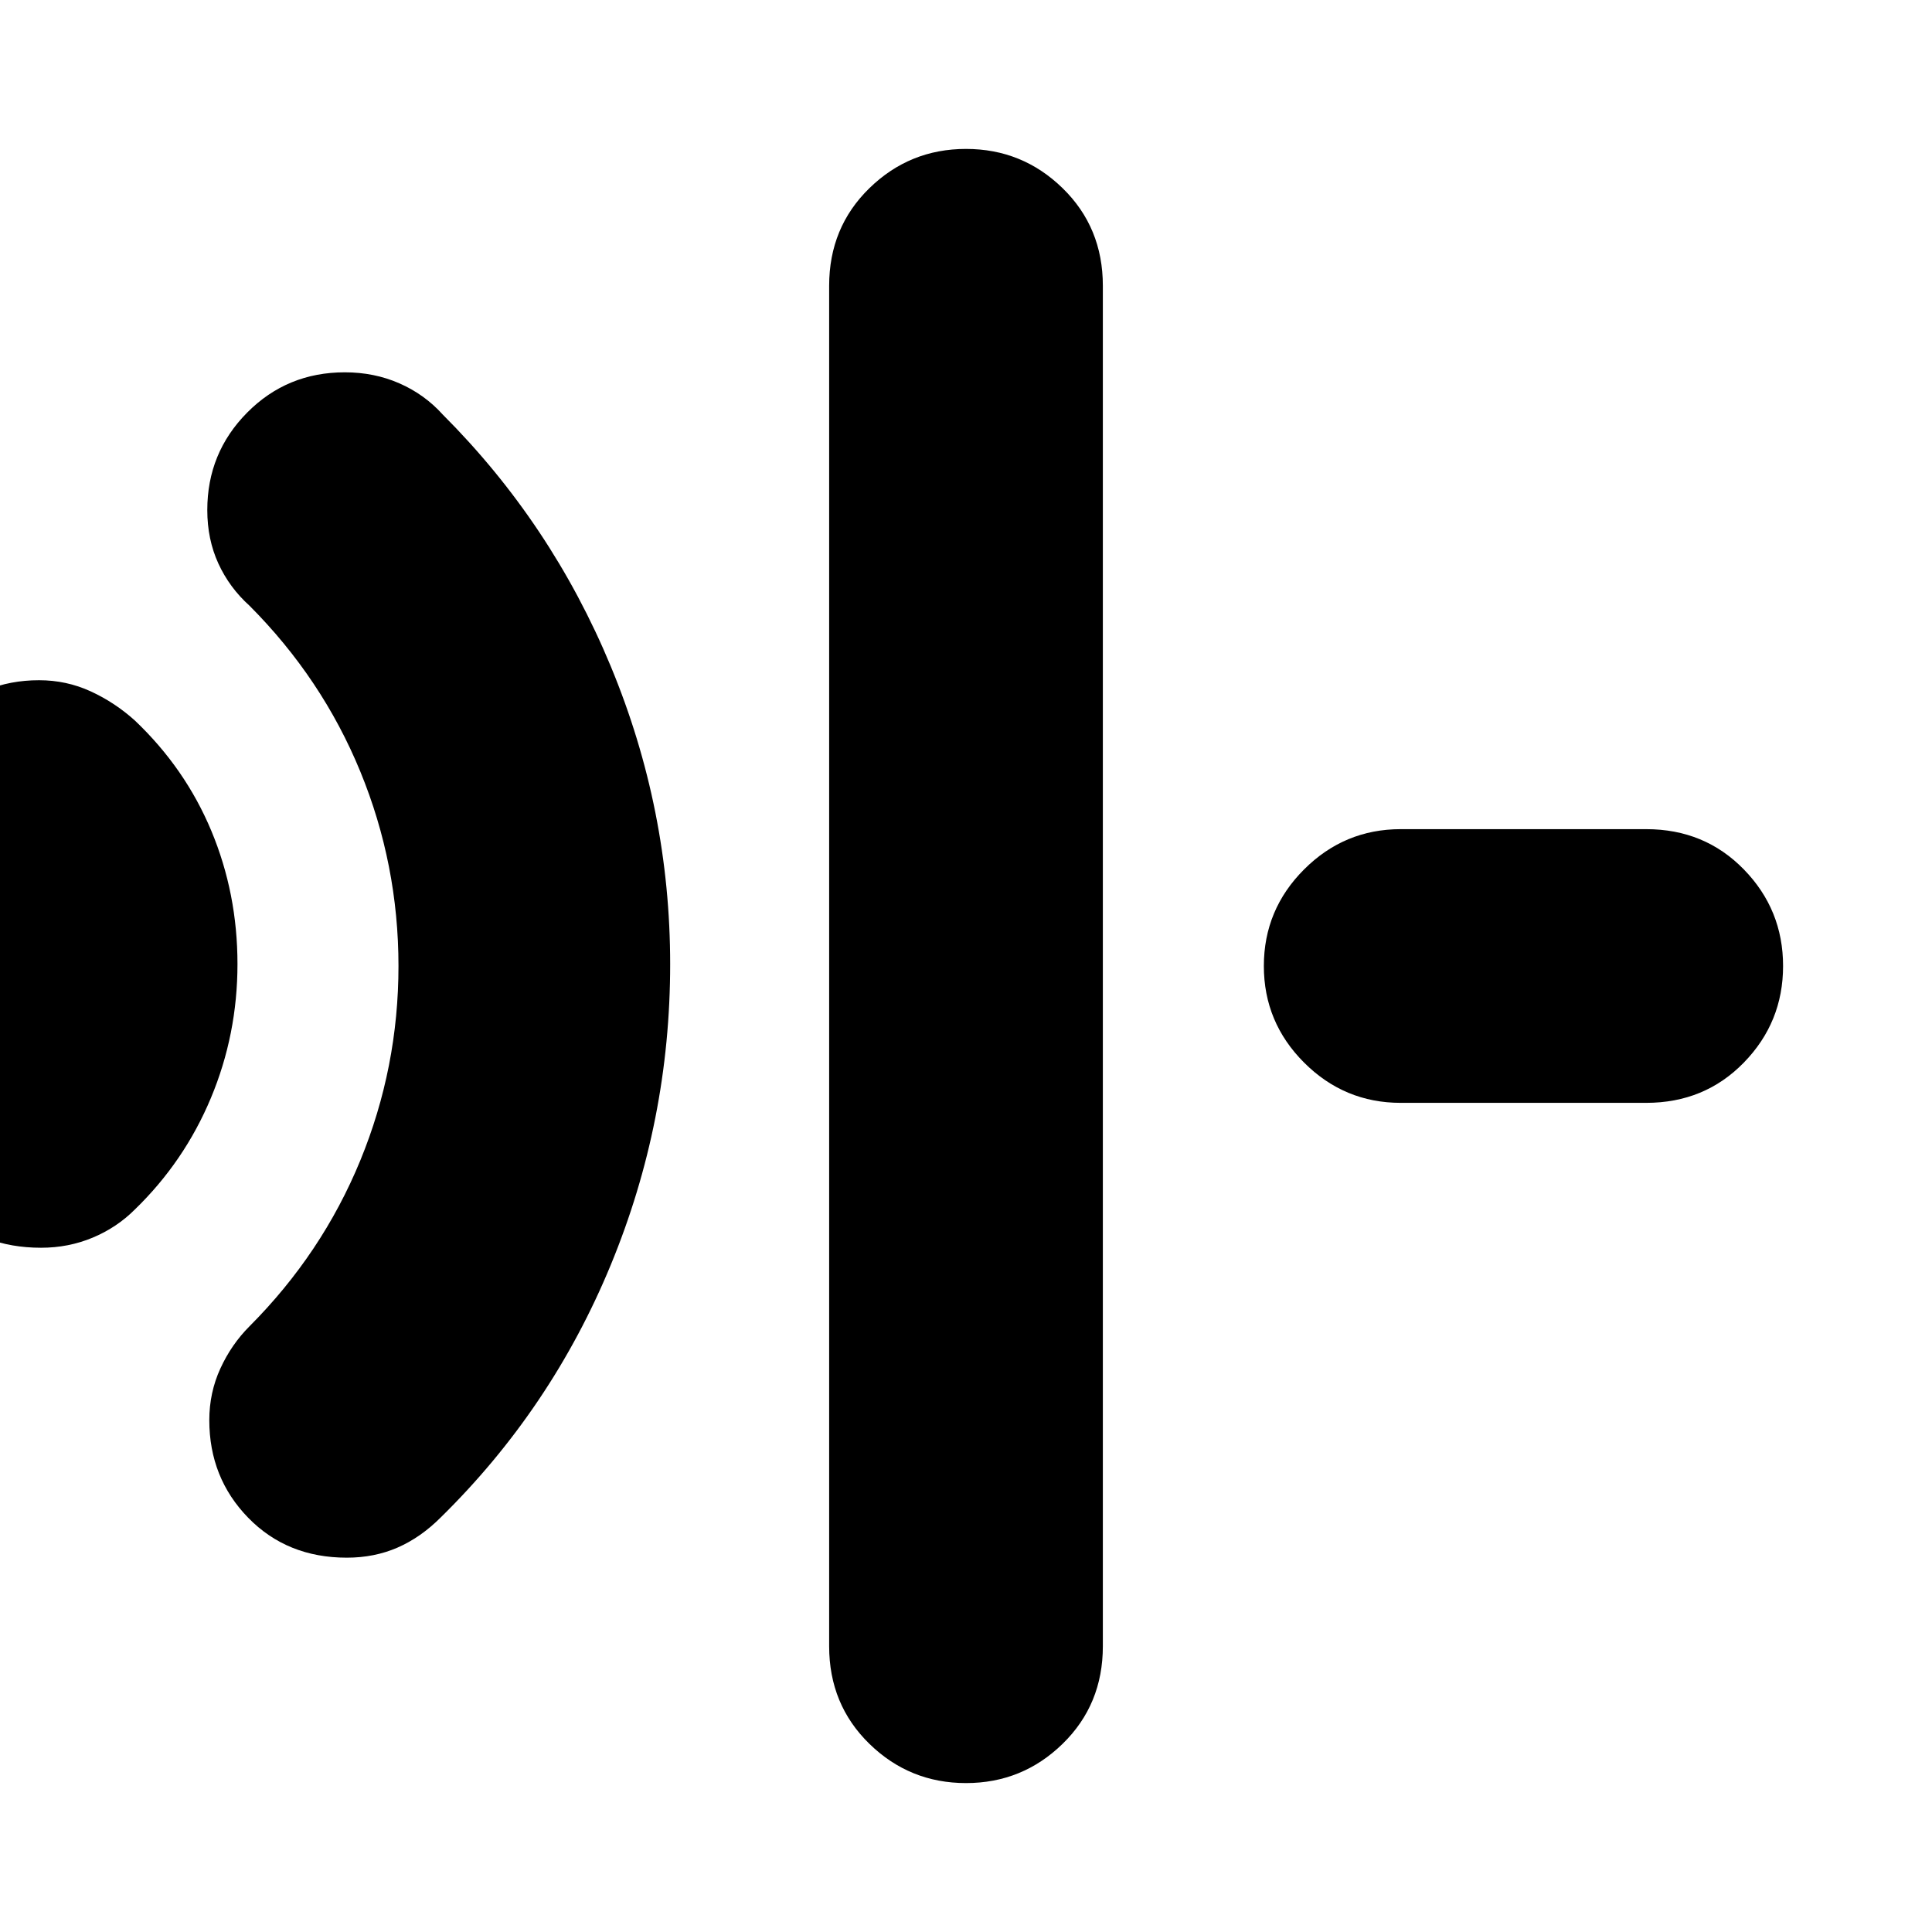<svg xmlns="http://www.w3.org/2000/svg" height="24" viewBox="0 96 960 960" width="24"><path d="M20.388 716q-29.551 0-48.97-18.755Q-48 678.49-48 648.939-48 635-42.5 622.5T-28 601q6.171-6.229 8.086-12.761Q-18 581.706-18 574.853q0-6.853-1.414-12.686Q-20.83 556.333-26 552q-11-10-17-22.6-6-12.6-6-26.4 0-29 19.918-49 19.919-20 48.47-20Q33 434 45 439.5 57 445 67 454q25.067 23.804 38.033 54.902Q118 540 118 575t-13.208 66.587Q91.583 673.175 67 697q-9 9-21 14t-25.612 5Zm151.945 154q-29.666 0-49-19.833Q104 830.333 104 801.667 104 788 109.5 776q5.5-12 14.5-21 36.072-36.191 55.036-82.384Q198 626.422 198 576t-18.964-96.616Q160.072 433.191 124 397q-10-9-15.5-21t-5.5-26.56Q103 321 122.833 301q19.834-20 48.5-20 14.667 0 27.167 5.5Q211 292 220 302q54 54 83.5 125.12t29.5 148q0 77.88-29.5 149.38T219 850q-10 10-21.5 15t-25.167 5ZM480 982q-28 0-48-19.5T412 914V238q0-29 20-48.5t48-19.5q28 0 48 19.5t20 48.5v676q0 29-20 48.5T480 982Zm216-338q-28 0-48-20t-20-48q0-28 20-48t48-20h122q29 0 48.5 20t19.5 48q0 28-19.5 48T818 644H696Z"/></svg>